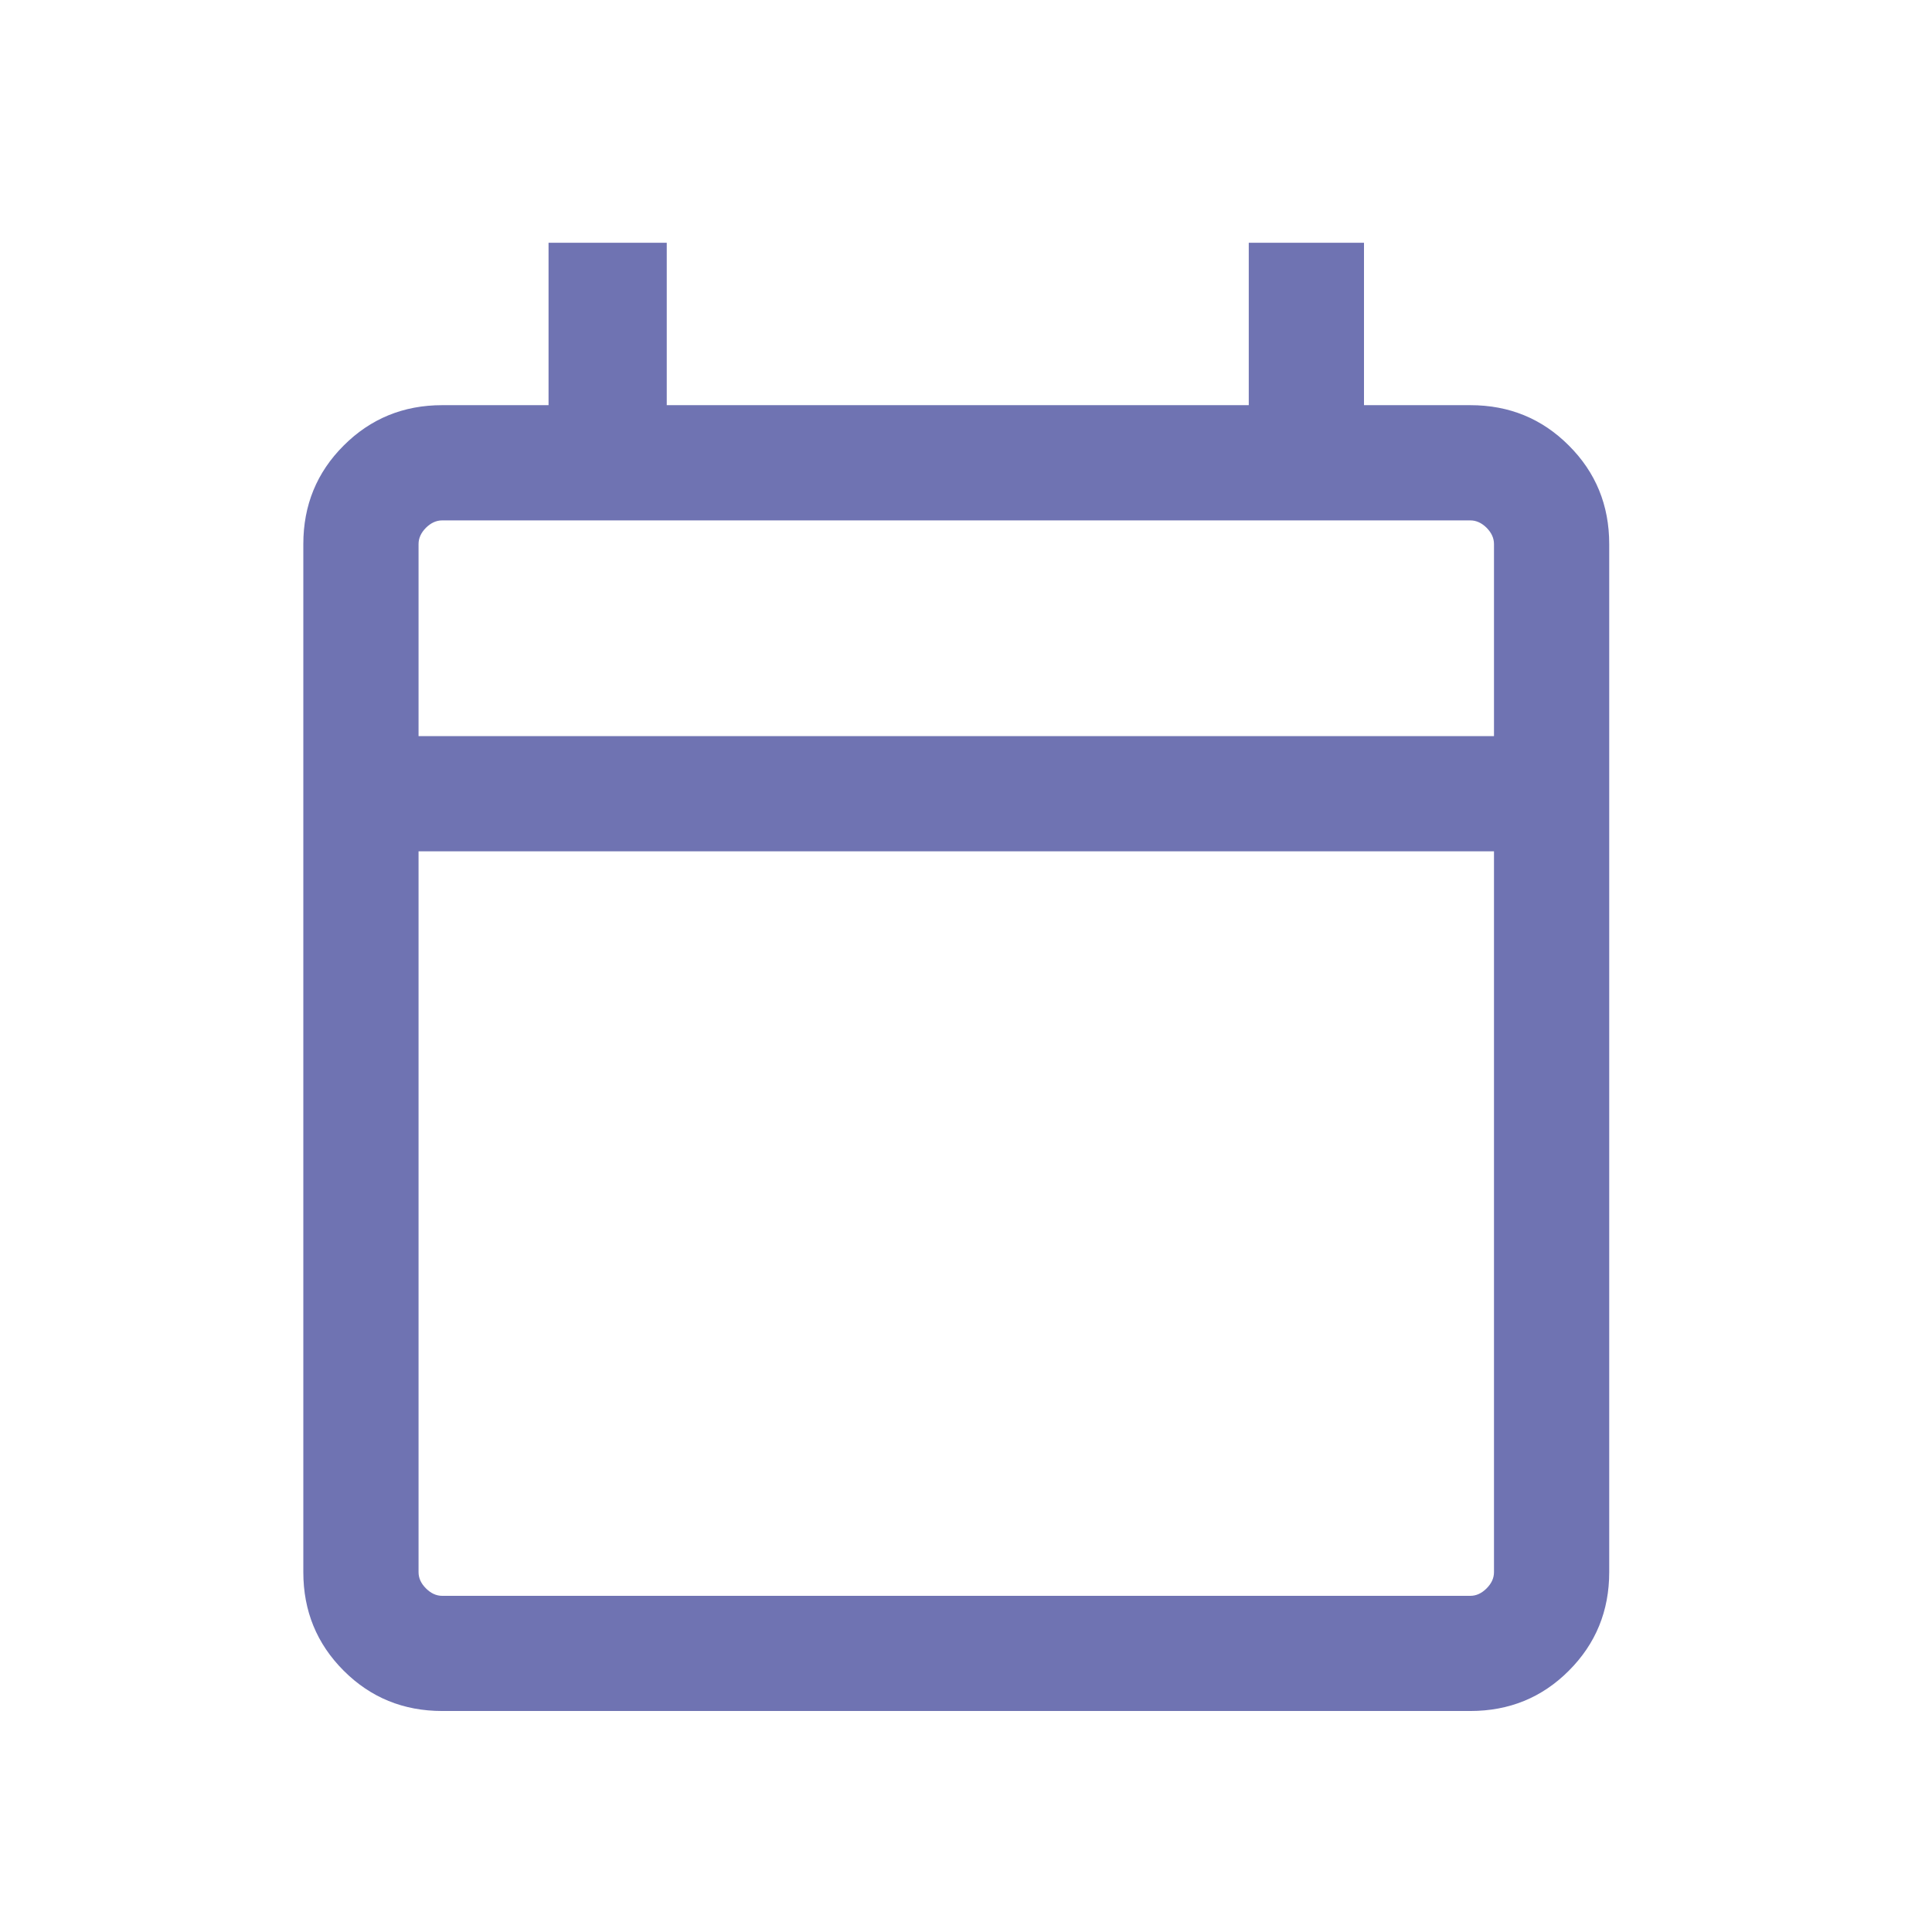 <svg width="28" height="28" viewBox="0 0 28 28" fill="none" xmlns="http://www.w3.org/2000/svg">
<mask id="mask0_2860_9638" style="mask-type:alpha" maskUnits="userSpaceOnUse" x="0" y="0" width="28" height="28">
<rect x="0.5" y="0.863" width="26.718" height="26.718" fill="#D9D9D9"/>
</mask>
<g mask="url(#mask0_2860_9638)">
<path d="M6.409 24.797C5.847 24.797 5.371 24.603 4.981 24.213C4.591 23.823 4.396 23.347 4.396 22.785V7.885C4.396 7.322 4.591 6.846 4.981 6.457C5.371 6.067 5.847 5.872 6.409 5.872H7.95V3.518H9.663V5.872H18.098V3.518H19.768V5.872H21.309C21.872 5.872 22.348 6.067 22.737 6.457C23.127 6.846 23.322 7.322 23.322 7.885V22.785C23.322 23.347 23.127 23.823 22.737 24.213C22.348 24.603 21.872 24.797 21.309 24.797H6.409ZM6.409 23.128H21.309C21.395 23.128 21.473 23.092 21.545 23.02C21.616 22.949 21.652 22.871 21.652 22.785V12.338H6.066V22.785C6.066 22.871 6.102 22.949 6.173 23.02C6.245 23.092 6.323 23.128 6.409 23.128ZM6.066 10.668H21.652V7.885C21.652 7.799 21.616 7.721 21.545 7.649C21.473 7.578 21.395 7.542 21.309 7.542H6.409C6.323 7.542 6.245 7.578 6.173 7.649C6.102 7.721 6.066 7.799 6.066 7.885V10.668Z" fill="#10167F" fill-opacity="0.6"/>
</g>
</svg>
